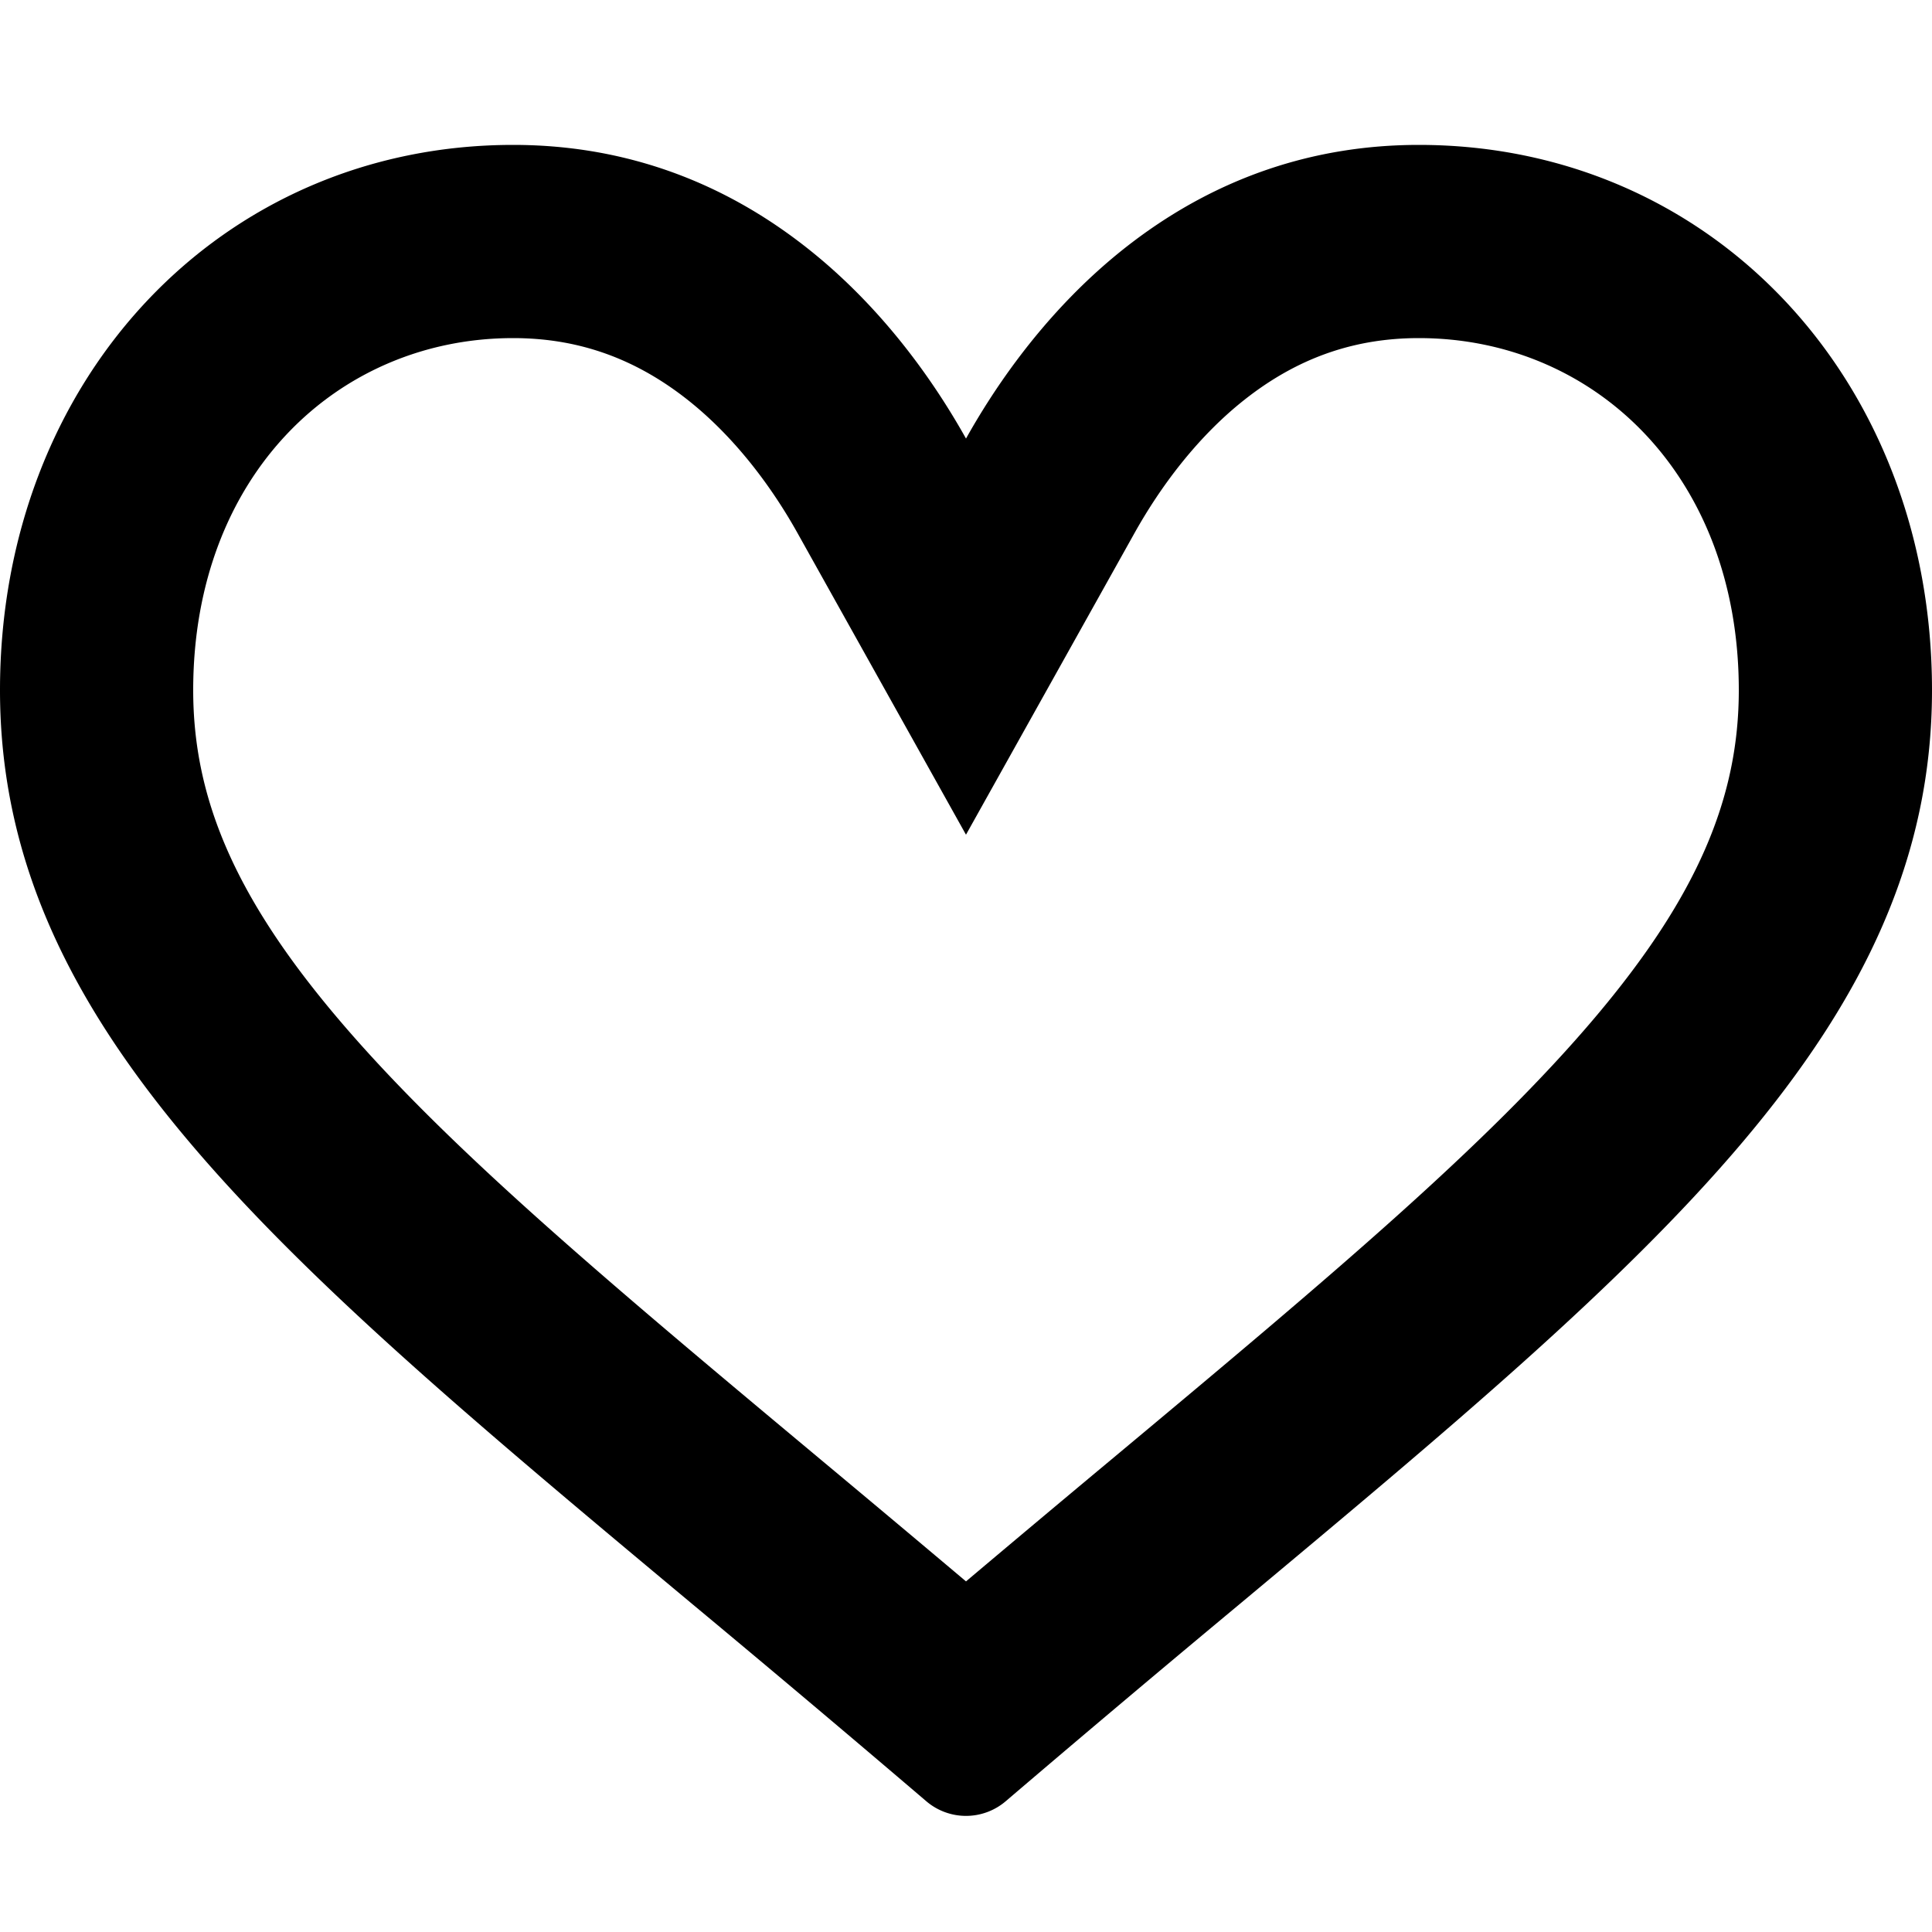 <svg width="40" height="40" viewBox="0 0 40 40" fill="none" xmlns="http://www.w3.org/2000/svg"><path fill-rule="evenodd" clip-rule="evenodd" d="M20 17.282l-3.492-6.252c-.503-.9-1.296-2.015-2.384-2.839C13.054 7.381 11.91 7 10.625 7 7.002 7 4 9.83 4 14.29c0 2.22.853 4.264 2.982 6.78 2.23 2.636 5.5 5.384 9.907 9.063l.008.007A702.69 702.69 0 0120 32.741a705.77 705.77 0 013.106-2.604l.006-.005c4.407-3.679 7.677-6.426 9.907-9.062C35.147 18.554 36 16.51 36 14.29 36 9.83 32.998 7 29.375 7c-1.285 0-2.43.38-3.499 1.191-1.088.824-1.88 1.939-2.384 2.84L20 17.281zm1.778 16.97l.004.004-.002-.002-.002-.001zm3.897-1.049C34.301 26.001 40 21.243 40 14.29 40 7.854 35.432 3 29.375 3c-2.17 0-4.16.674-5.915 2.003-.299.226-.58.464-.844.708C21.395 6.841 20.542 8.11 20 9.08c-.542-.97-1.395-2.24-2.616-3.369a11.268 11.268 0 00-.844-.708C14.786 3.673 12.796 3 10.625 3 4.568 3 0 7.854 0 14.29c0 6.954 5.699 11.712 14.326 18.914a492.638 492.638 0 014.851 4.088 1.266 1.266 0 001.646 0 488.173 488.173 0 014.852-4.089z" fill="currentColor"/></svg>